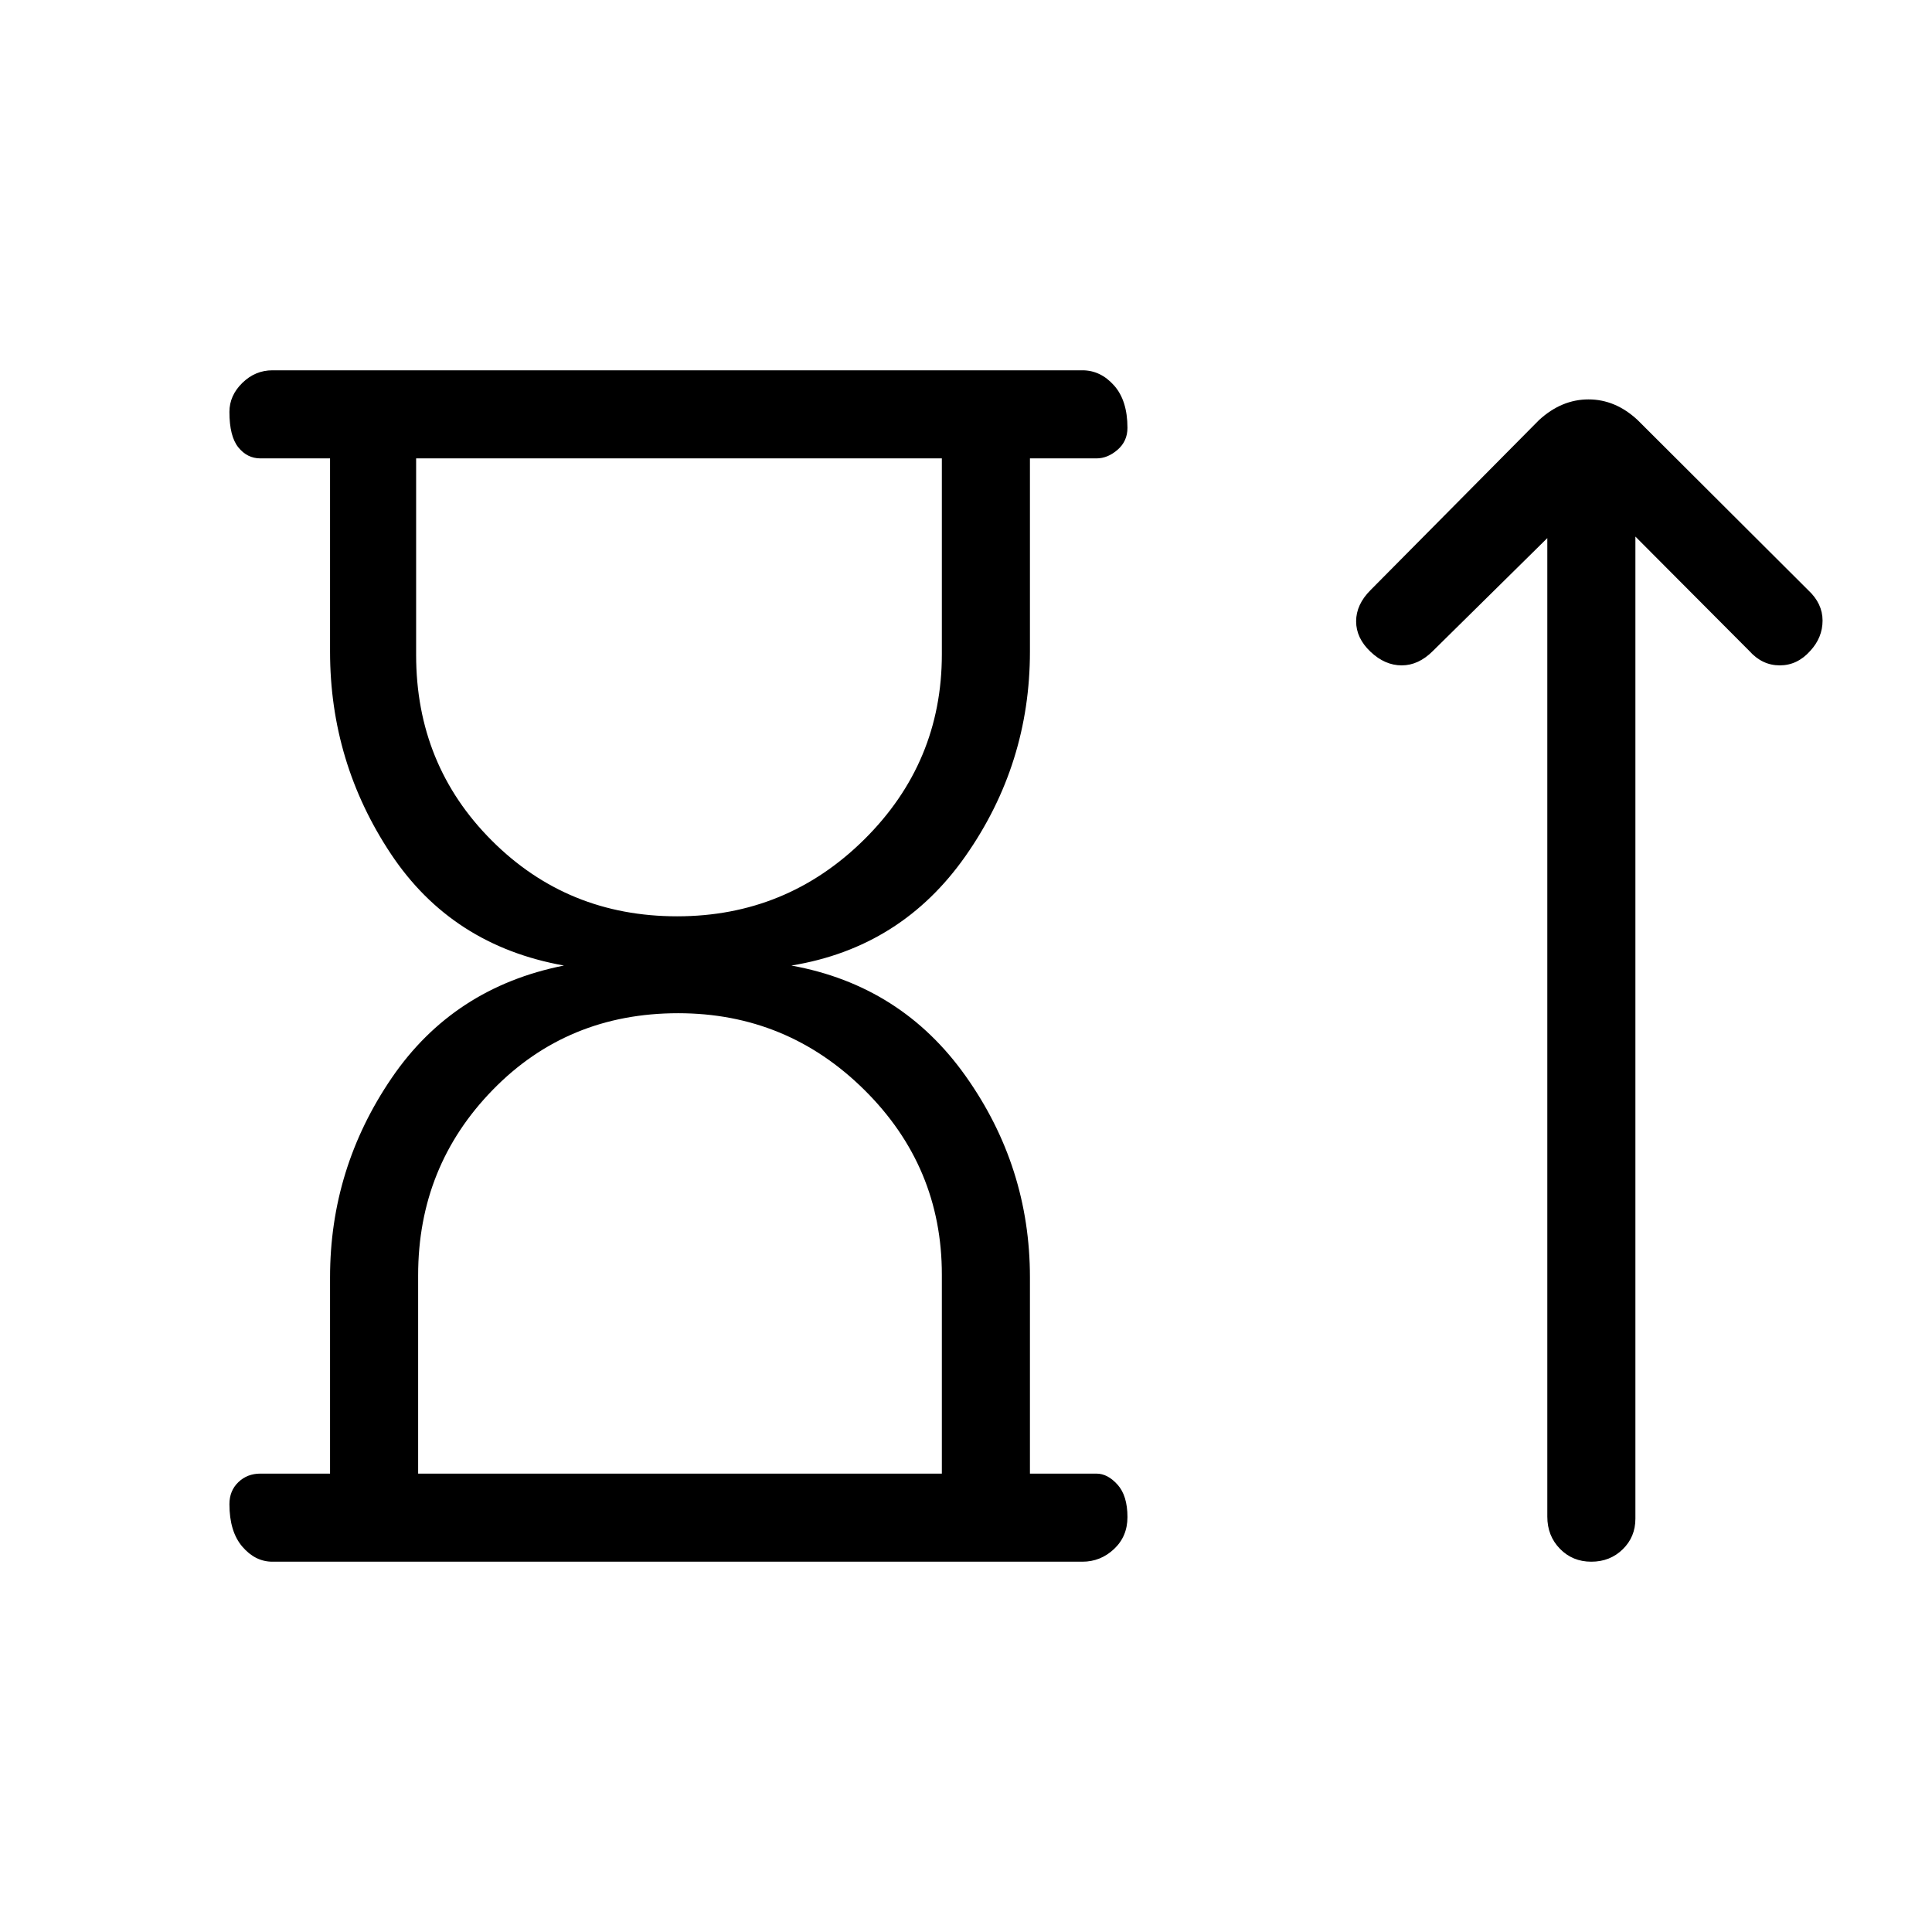 <svg xmlns="http://www.w3.org/2000/svg" height="48" viewBox="0 -960 960 960" width="48"><path d="M336.45-504.69q54.44 0 93-38.19Q468-581.07 468-634.92v-97.31H206.77v97.65q0 54.66 37.62 92.27 37.62 37.62 92.06 37.62ZM207.77-227.77H468v-98.88q0-53.66-38.49-91.77-38.5-38.12-92.56-38.12-54.94 0-92.06 38.04-37.12 38.04-37.12 92.19v98.54Zm-43.77 0v-97.54q0-54.16 30.65-99.08 30.66-44.92 85.58-55.84-55.69-9.92-85.96-55.42Q164-581.15 164-636.23v-96h-34.62q-6.53 0-10.96-5.49-4.42-5.48-4.42-17.61 0-8.13 6.41-14.4t14.97-6.27h402.47q8.98 0 15.68 7.48 6.7 7.49 6.7 21.12 0 6.63-4.92 10.9-4.93 4.27-10.46 4.27h-33.08v96q0 55.85-31.92 101.46-31.93 45.62-86.62 54.54 54.69 9.92 86.62 54.96 31.92 45.03 31.92 99.96v97.54h33.08q5.53 0 10.46 5.49 4.92 5.48 4.92 16.11 0 9.63-6.7 15.9T537.85-184H135.38q-8.56 0-14.97-7.48-6.41-7.49-6.41-21.12 0-6.63 4.42-10.9 4.43-4.27 10.96-4.27H164Zm173-504.46Zm1 504.46Zm430.85-464.85L712-636.54q-7.15 7.16-15.5 7.16t-15.5-6.77q-7.15-6.77-7.15-15.12t7.15-15.5l83.77-84.54q11.18-10.23 24.55-10.23 13.37 0 24.37 10.23l84.77 84.54q7.16 6.65 7.16 15.12 0 8.48-6.16 15.11-6.38 7.16-15.11 7.16t-15.12-7.16l-56.61-56.84v488q0 9.08-6.31 15.23-6.3 6.15-15.61 6.15-9.32 0-15.58-6.42-6.27-6.43-6.27-15.96v-486.24Z"/></svg>